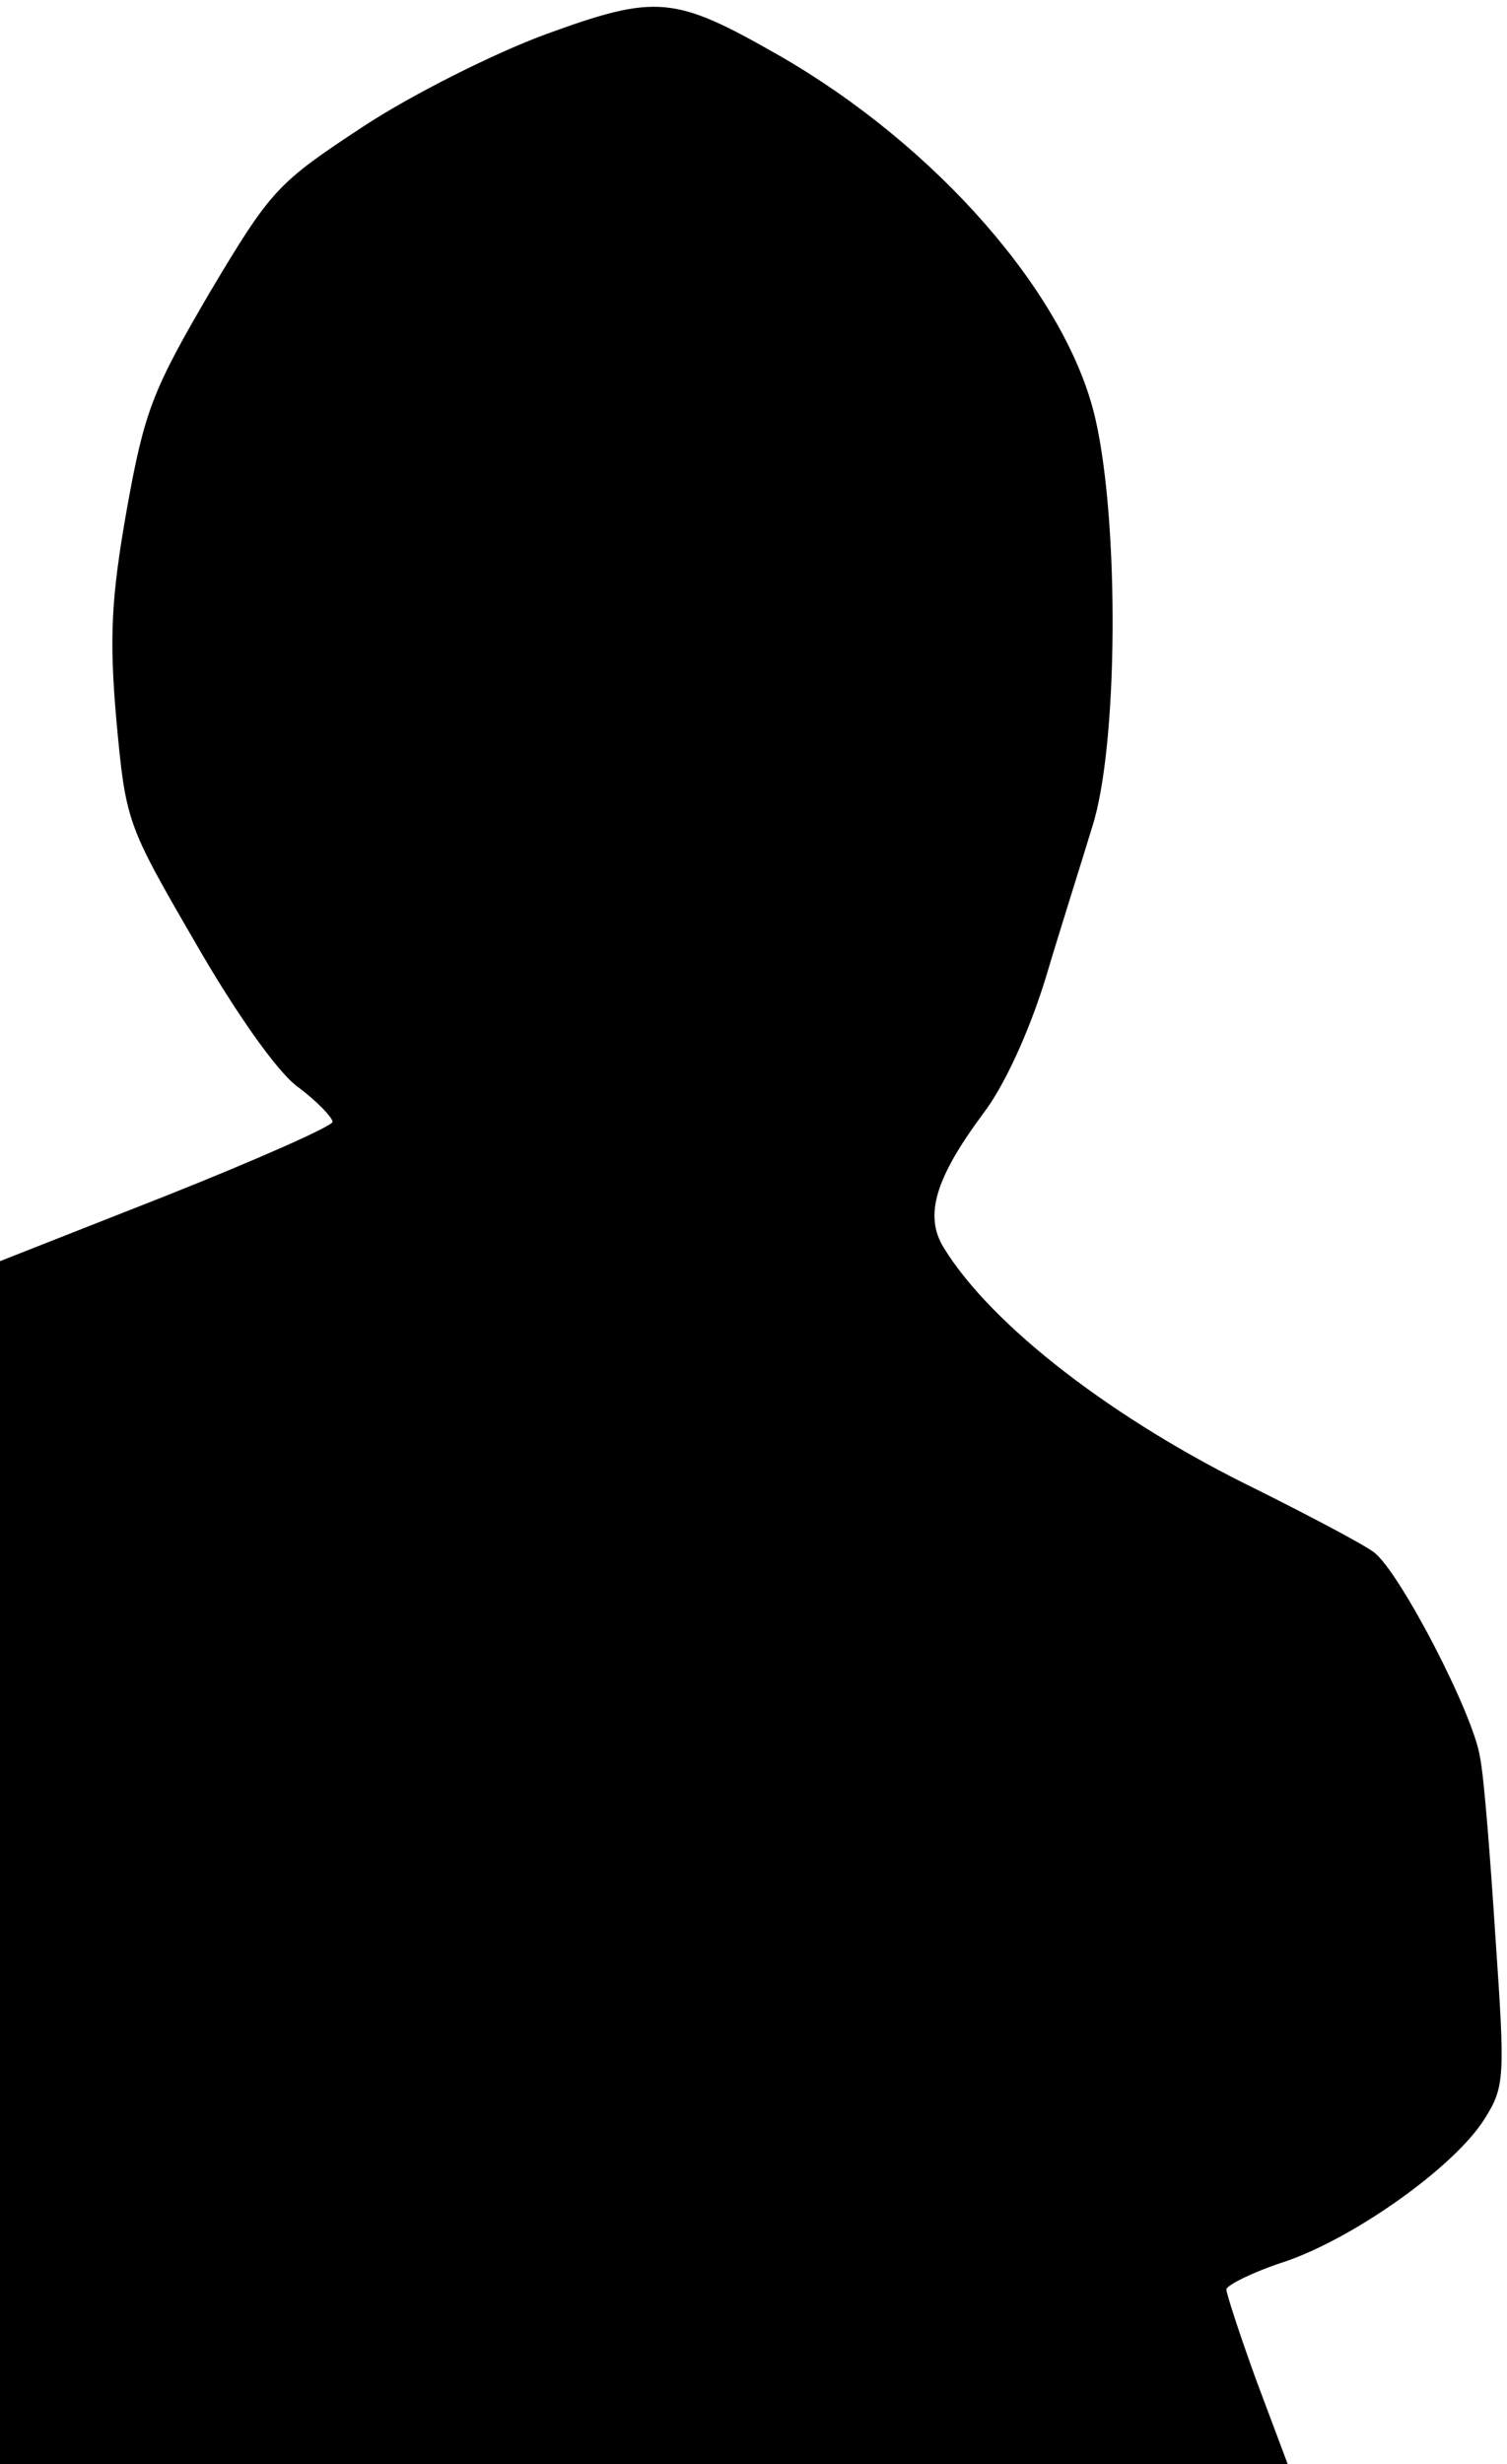<?xml version="1.0" standalone="no"?>
<!DOCTYPE svg PUBLIC "-//W3C//DTD SVG 20010904//EN"
 "http://www.w3.org/TR/2001/REC-SVG-20010904/DTD/svg10.dtd">
<svg version="1.0" xmlns="http://www.w3.org/2000/svg"
 width="145pt" height="237pt" viewBox="0 0 145 237"
 preserveAspectRatio="xMidYMid meet">
<g transform="translate(0,237) scale(0.1,-0.1)"
fill="#000000" stroke="none">
<path fill="#000000" stroke="none" d="M525 2337 c-49 -18 -129 -58 -176 -89
-82 -54 -88 -60 -147 -159 -55 -94 -63 -114 -80 -209 -15 -85 -17 -123 -10
-203 9 -97 10 -100 75 -212 39 -68 79 -125 99 -140 19 -14 34 -30 34 -34 0 -4
-72 -36 -160 -71 l-160 -63 0 -579 0 -578 619 0 620 0 -30 80 c-16 44 -29 84
-29 88 0 4 26 17 57 27 67 23 164 92 192 138 19 30 19 41 10 172 -5 77 -11
156 -15 175 -6 41 -77 178 -102 197 -9 7 -60 34 -112 60 -138 67 -256 158
-302 233 -19 31 -8 67 38 129 20 26 44 78 60 130 14 47 35 113 45 146 25 78
26 292 3 392 -27 119 -153 263 -305 350 -100 57 -117 59 -224 20z"/>
</g>
</svg>
